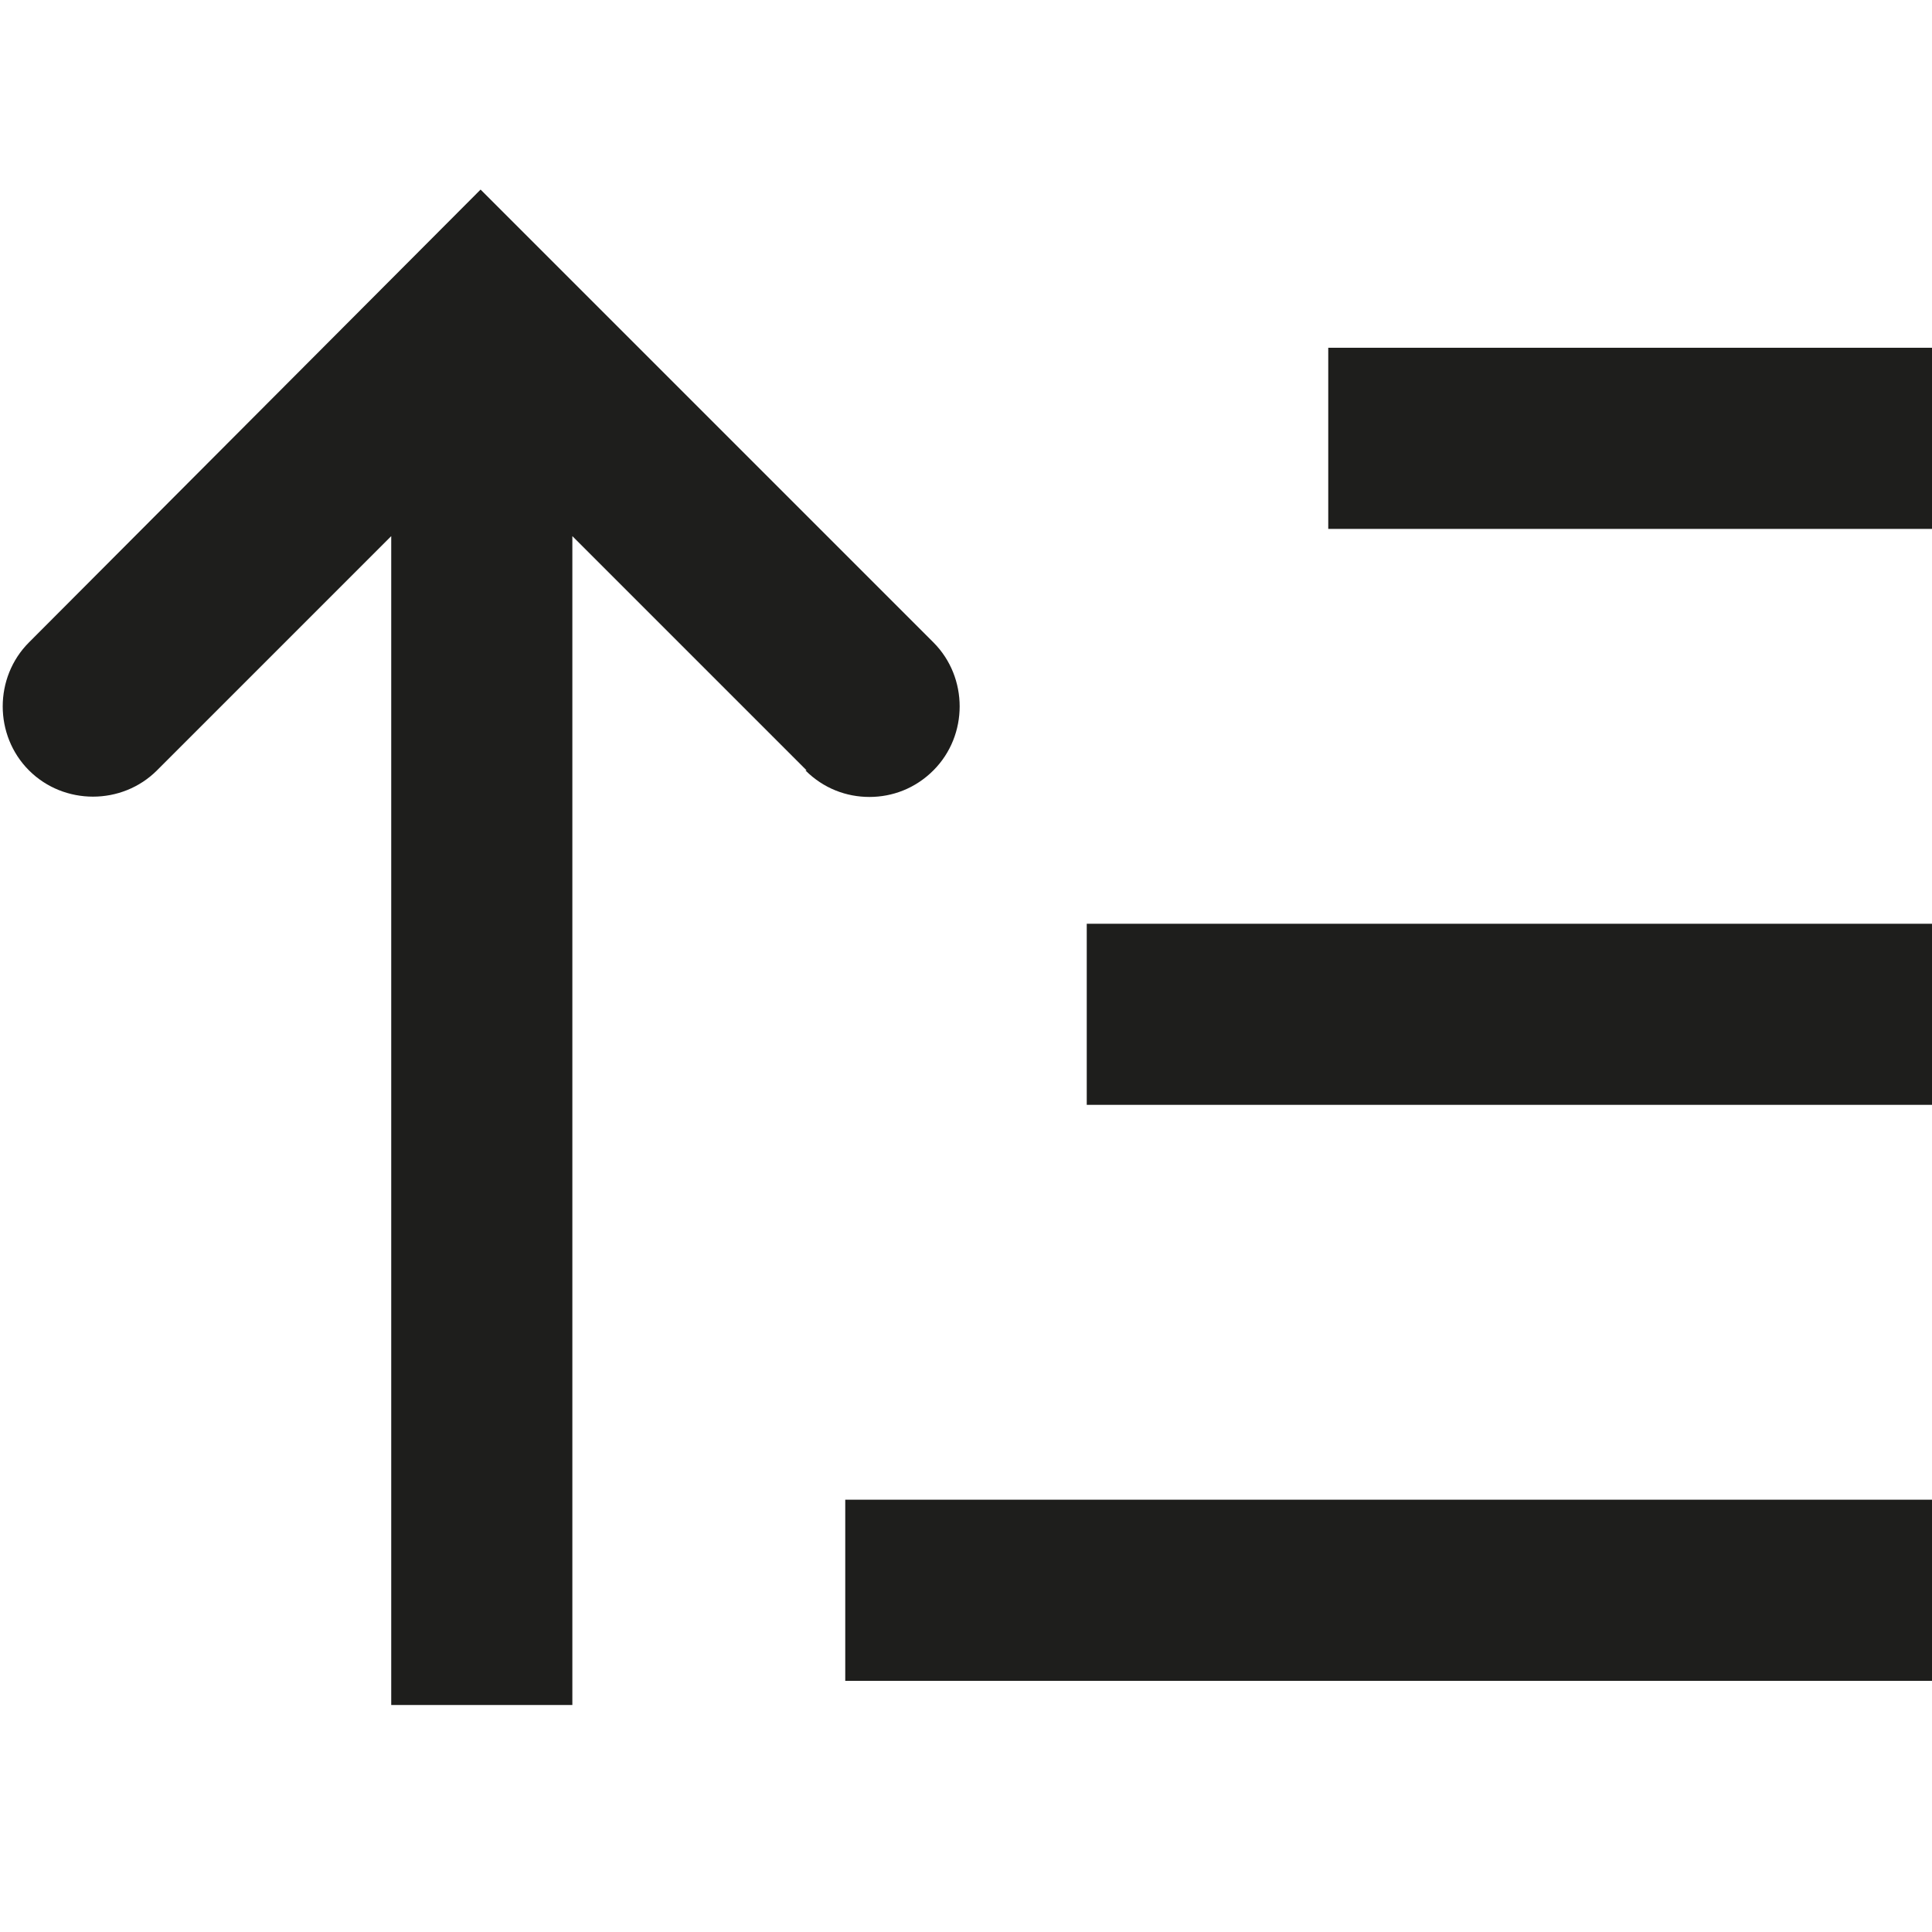 <svg viewBox="0 0 16 16" xmlns="http://www.w3.org/2000/svg">
  <path fill="#1e1e1c" d="M6.68 6.38 4.74 4.44v9.68h-1.5V4.44L1.3 6.38c-.29.29-.77.29-1.06 0s-.29-.77 0-1.06l3.74-3.75 3.75 3.75c.29.29.29.77 0 1.06-.15.15-.34.22-.53.22s-.38-.07-.53-.22ZM7 13.92h9.01v-1.5H7zm2-4.77h7v-1.5H9zm2-6.27v1.5h5.01v-1.5z"/>
</svg>
